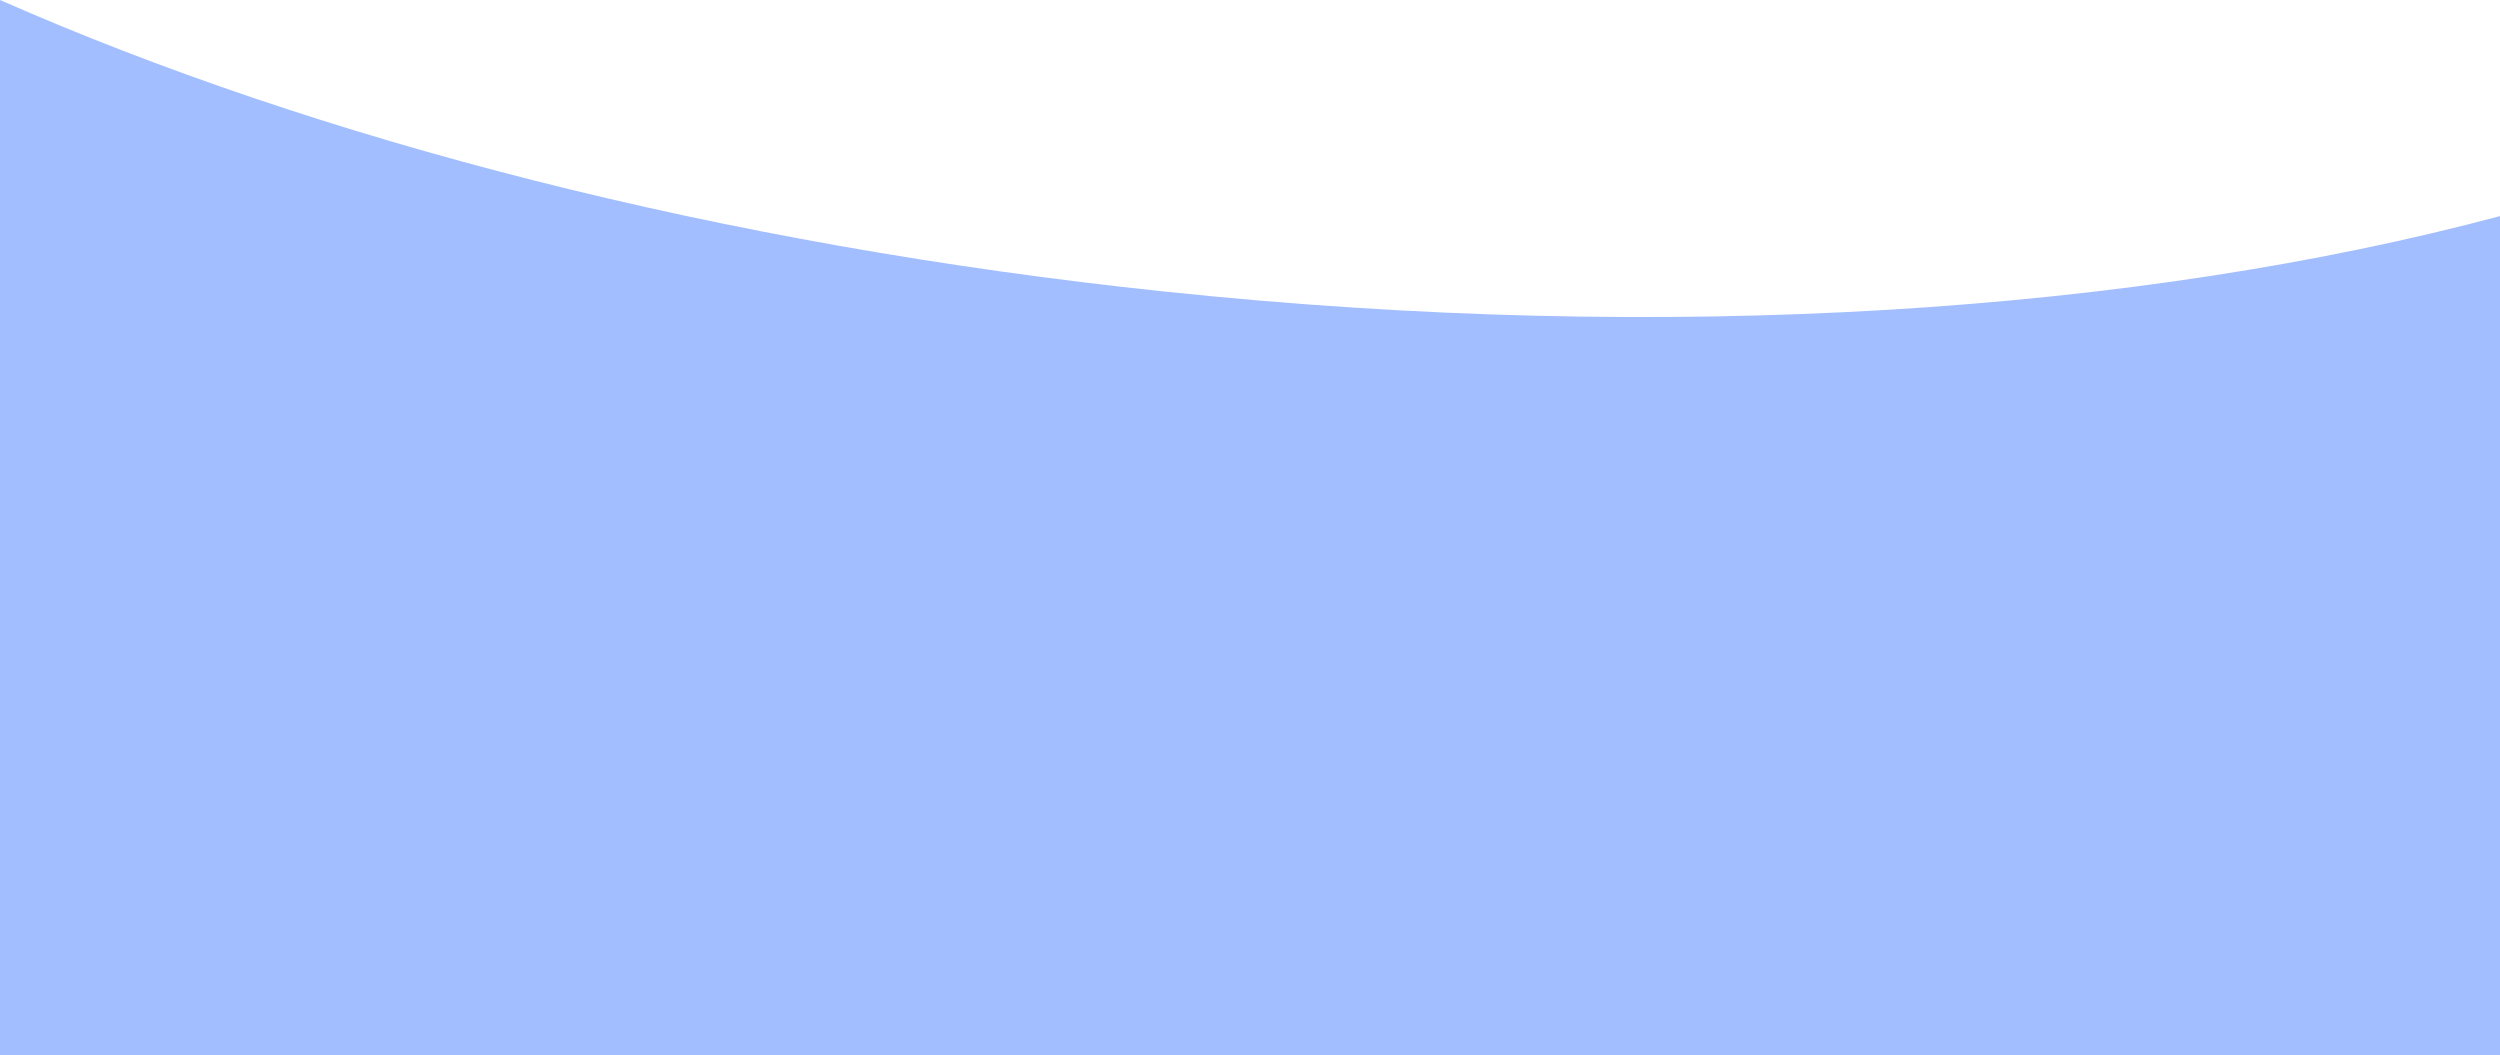 <?xml version="1.0" encoding="utf-8"?>
<!-- Generator: Adobe Illustrator 25.1.0, SVG Export Plug-In . SVG Version: 6.00 Build 0)  -->
<svg version="1.1" id="Layer_1" xmlns="http://www.w3.org/2000/svg" xmlns:xlink="http://www.w3.org/1999/xlink" x="0px" y="0px"
	 viewBox="0 0 1445 610" style="enable-background:new 0 0 1445 610;" xml:space="preserve">
<style type="text/css">
	.st0{fill-rule:evenodd;clip-rule:evenodd;fill:#A3BEFF;}
</style>
<path class="st0" d="M1445,124.9V610H0V0c183,80.6,416.1,141.5,673,168.5C965.5,199.3,1236.8,180.5,1445,124.9z"/>
</svg>
